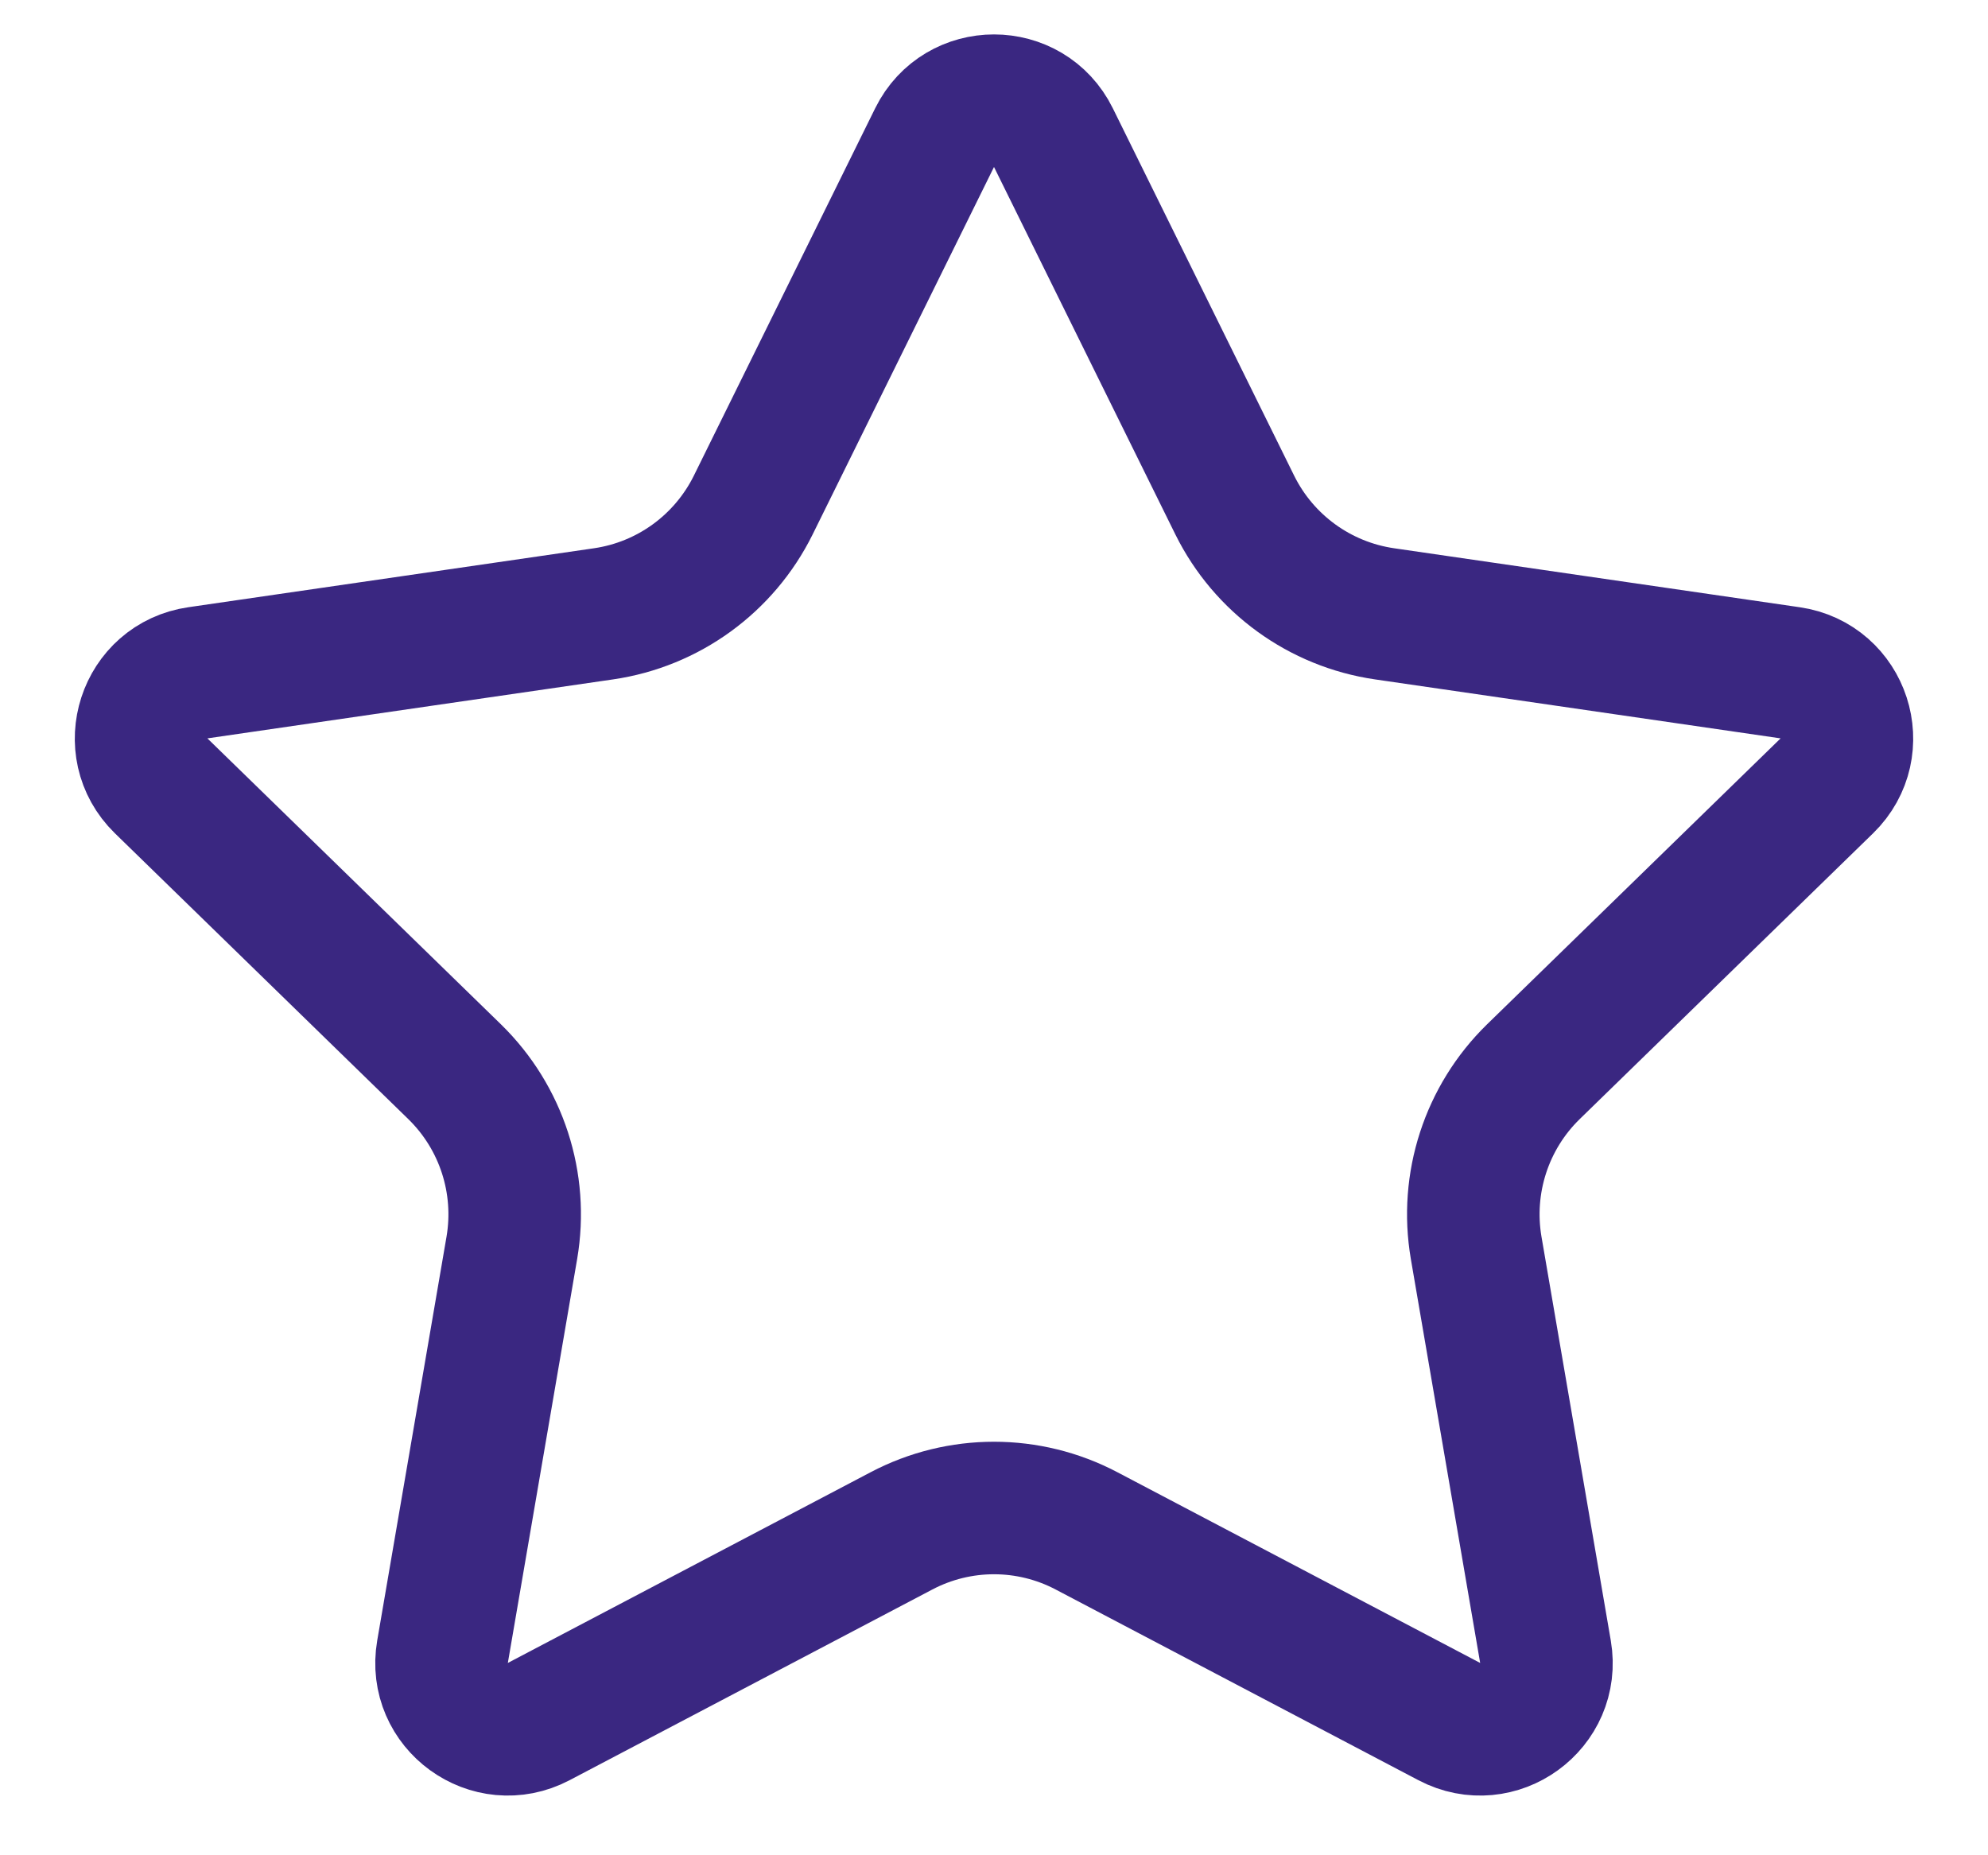<svg width="15" height="14" viewBox="0 0 15 14" fill="none" xmlns="http://www.w3.org/2000/svg">
<path d="M7.052 1.038C7.235 0.667 7.765 0.667 7.948 1.038L9.317 3.812C9.536 4.254 9.958 4.561 10.447 4.632L13.507 5.077C13.917 5.136 14.081 5.64 13.784 5.93L11.569 8.088C11.216 8.433 11.055 8.929 11.138 9.416L11.661 12.464C11.731 12.873 11.302 13.184 10.935 12.991L8.198 11.552C7.761 11.322 7.239 11.322 6.802 11.552L4.065 12.991C3.698 13.184 3.269 12.873 3.339 12.464L3.862 9.416C3.945 8.929 3.784 8.433 3.431 8.088L1.216 5.93C0.919 5.64 1.083 5.136 1.493 5.077L4.554 4.632C5.042 4.561 5.464 4.254 5.683 3.812L7.052 1.038Z" stroke="#3A2781"/>
</svg>
